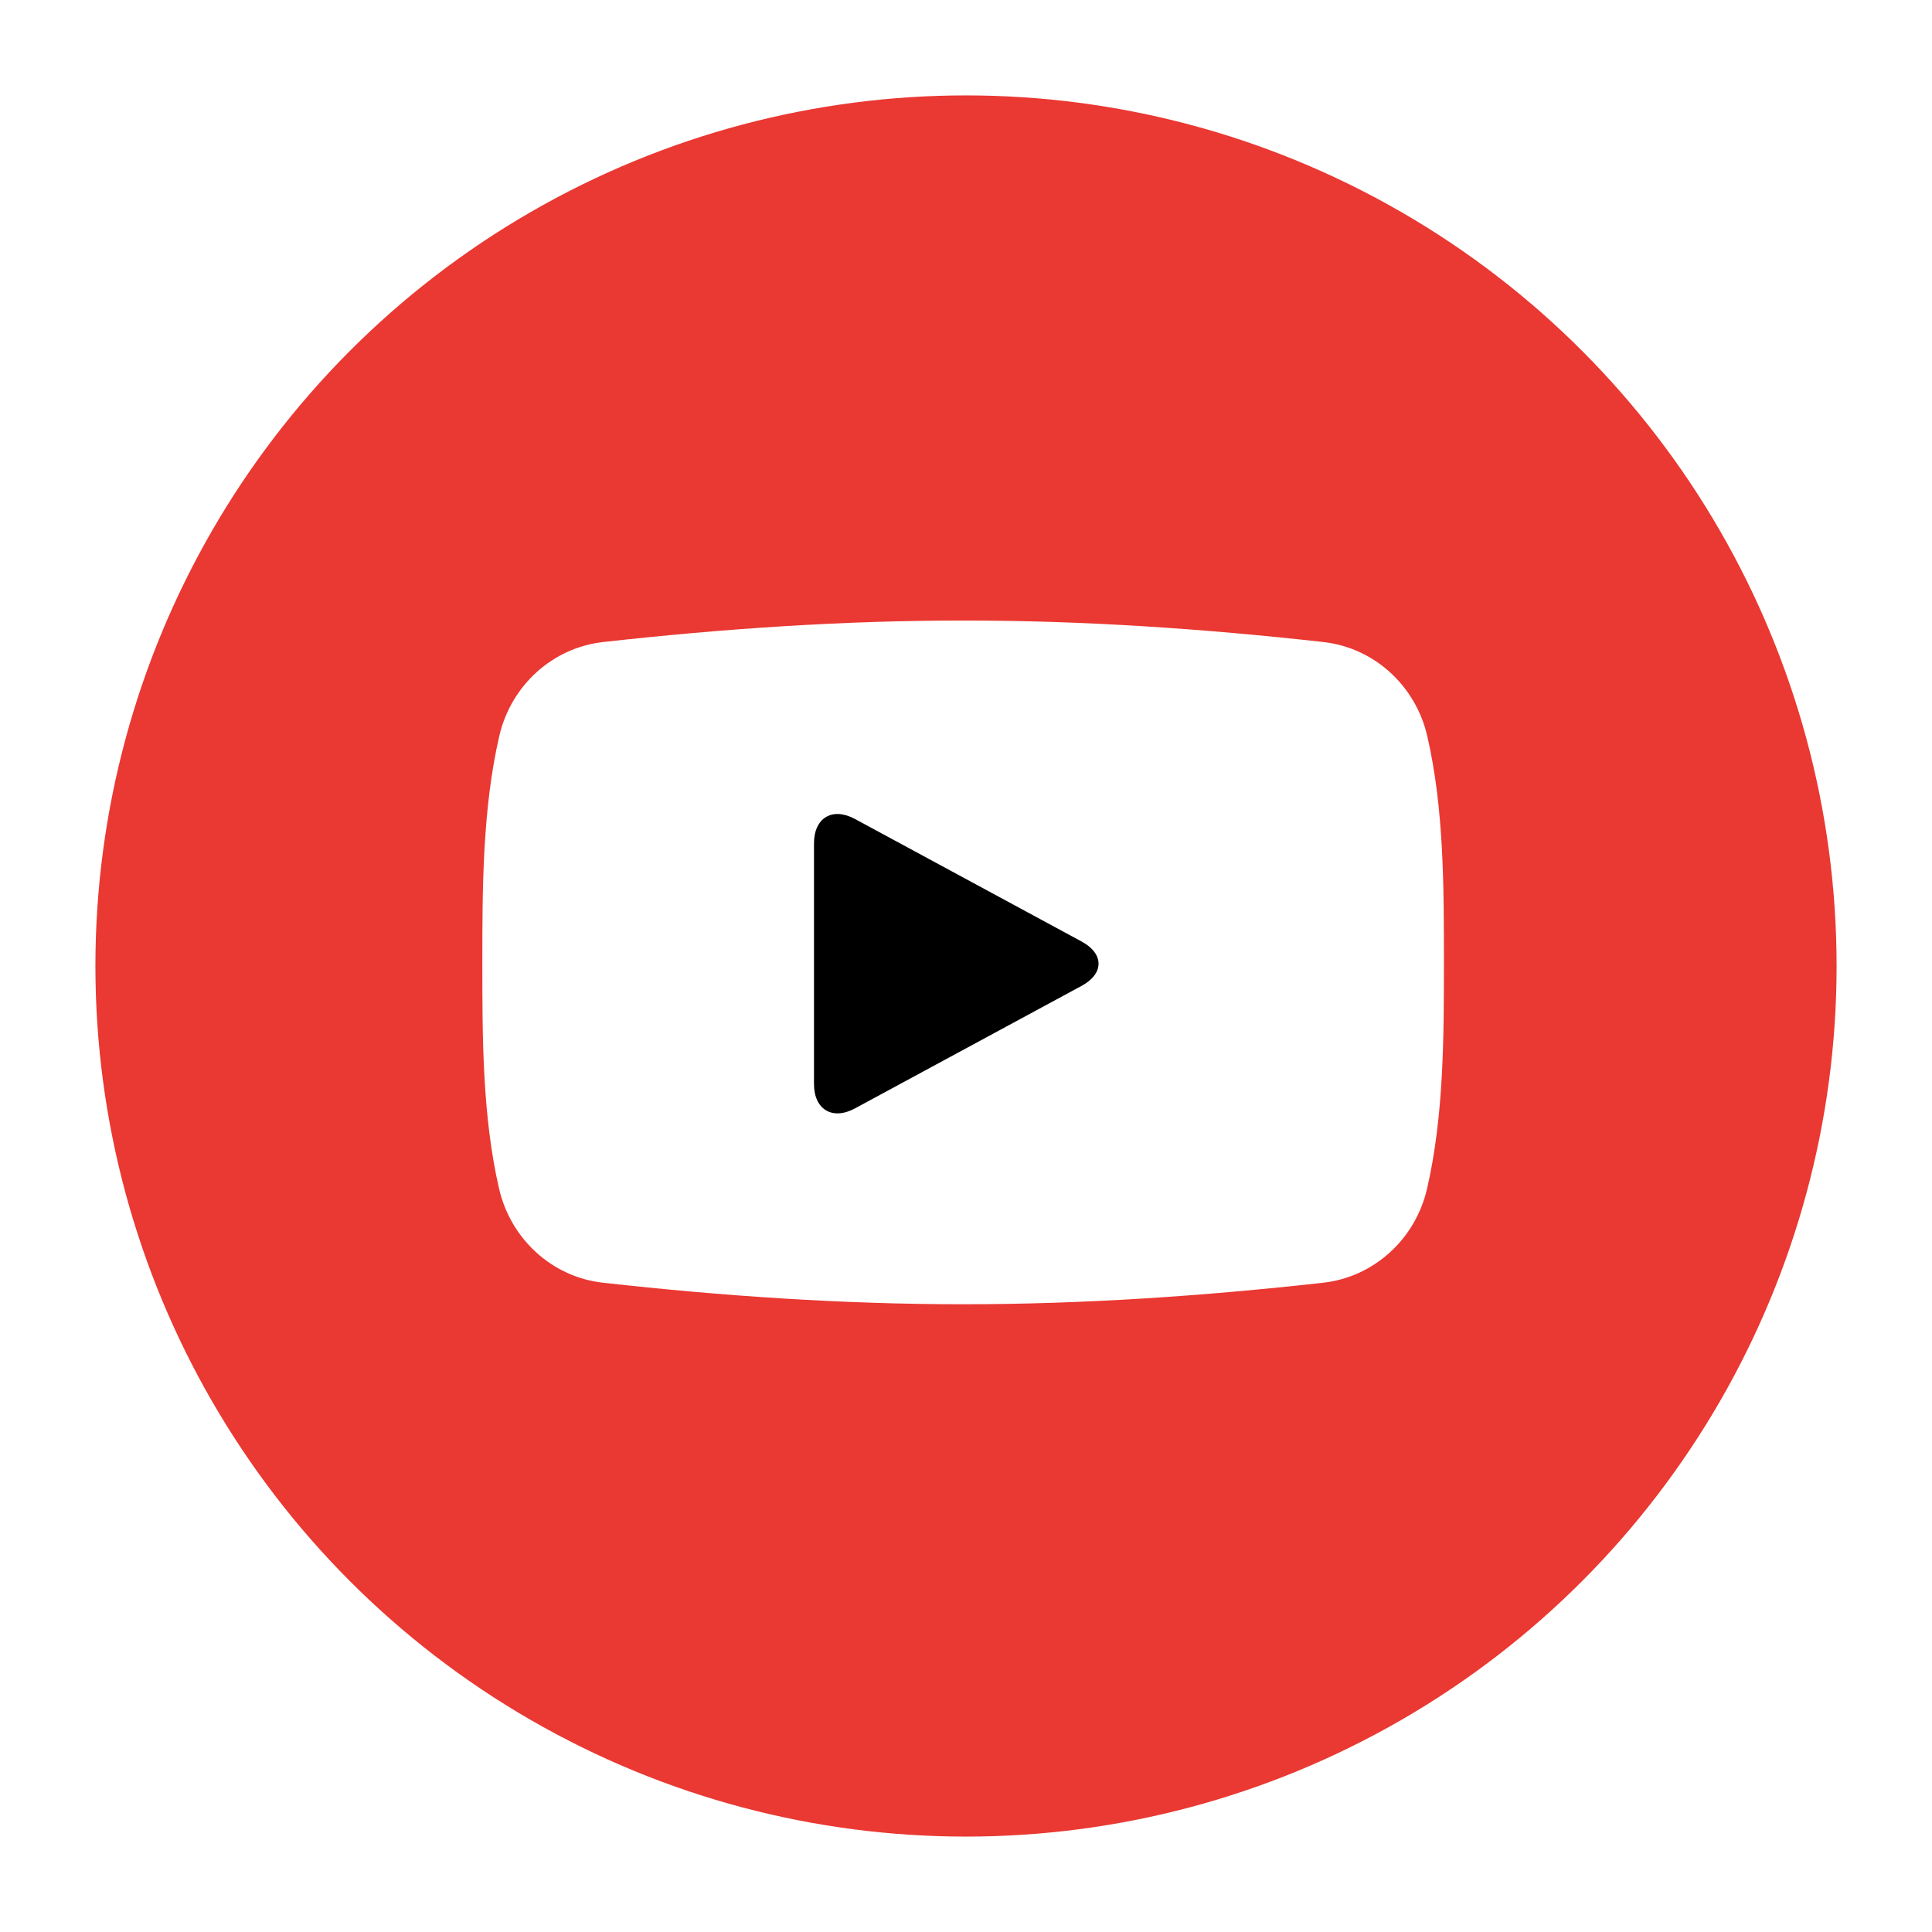 <?xml version="1.0" encoding="UTF-8" standalone="no"?>
<svg width="81px" height="81px" viewBox="0 0 81 81" version="1.1" xmlns="http://www.w3.org/2000/svg" xmlns:xlink="http://www.w3.org/1999/xlink">
    <!-- Generator: Sketch 3.8.1 (29687) - http://www.bohemiancoding.com/sketch -->
    <title>Youtube</title>
    <desc>Created with Sketch.</desc>
    <defs>
        <filter x="-50%" y="-50%" width="200%" height="200%" filterUnits="objectBoundingBox" id="filter-1">
            <feOffset dx="0" dy="0" in="SourceAlpha" result="shadowOffsetOuter1"></feOffset>
            <feGaussianBlur stdDeviation="2" in="shadowOffsetOuter1" result="shadowBlurOuter1"></feGaussianBlur>
            <feColorMatrix values="0 0 0 0 0   0 0 0 0 0   0 0 0 0 0  0 0 0 0.5 0" type="matrix" in="shadowBlurOuter1" result="shadowMatrixOuter1"></feColorMatrix>
            <feMerge>
                <feMergeNode in="shadowMatrixOuter1"></feMergeNode>
                <feMergeNode in="SourceGraphic"></feMergeNode>
            </feMerge>
        </filter>
    </defs>
    <g id="Navigation" stroke="none" stroke-width="1" fill="none" fill-rule="evenodd">
        <g id="ez-homepage" transform="translate(-550, -1175)">
            <g id="Youtube" filter="url(#filter-1)" transform="translate(554, 1179)">
                <circle id="Oval-1-Copy-2" fill="#EA3832" cx="36.5" cy="36.5" r="36.5"></circle>
                <g id="Group-5" transform="translate(16.222, 22.016)">
                    <path d="M39.617,4.845 C39.123,2.709 37.37,1.136 35.259,0.901 C30.26,0.344 25.201,-0.003 20.163,1.68517812e-05 C15.126,-0.003 10.066,0.344 5.067,0.901 C2.956,1.136 1.203,2.709 0.71,4.845 C0.009,7.885 0,11.202 0,14.333 C0,17.463 0,20.781 0.702,23.821 C1.195,25.954 2.948,27.53 5.059,27.763 C10.058,28.32 15.117,28.667 20.155,28.665 C25.193,28.667 30.252,28.32 35.251,27.763 C37.362,27.529 39.115,25.954 39.608,23.821 C40.31,20.781 40.315,17.463 40.315,14.333 C40.315,11.203 40.319,7.885 39.617,4.845" id="Shape" fill="#FFFFFF"></path>
                    <path d="M25.126,15.316 L15.623,20.454 C14.678,20.965 13.905,20.504 13.905,19.43 L13.905,9.344 C13.905,8.27 14.678,7.809 15.623,8.32 L25.126,13.458 C26.071,13.969 26.071,14.805 25.126,15.316" id="Path" fill="#000000"></path>
                </g>
            </g>
        </g>
    </g>
</svg>